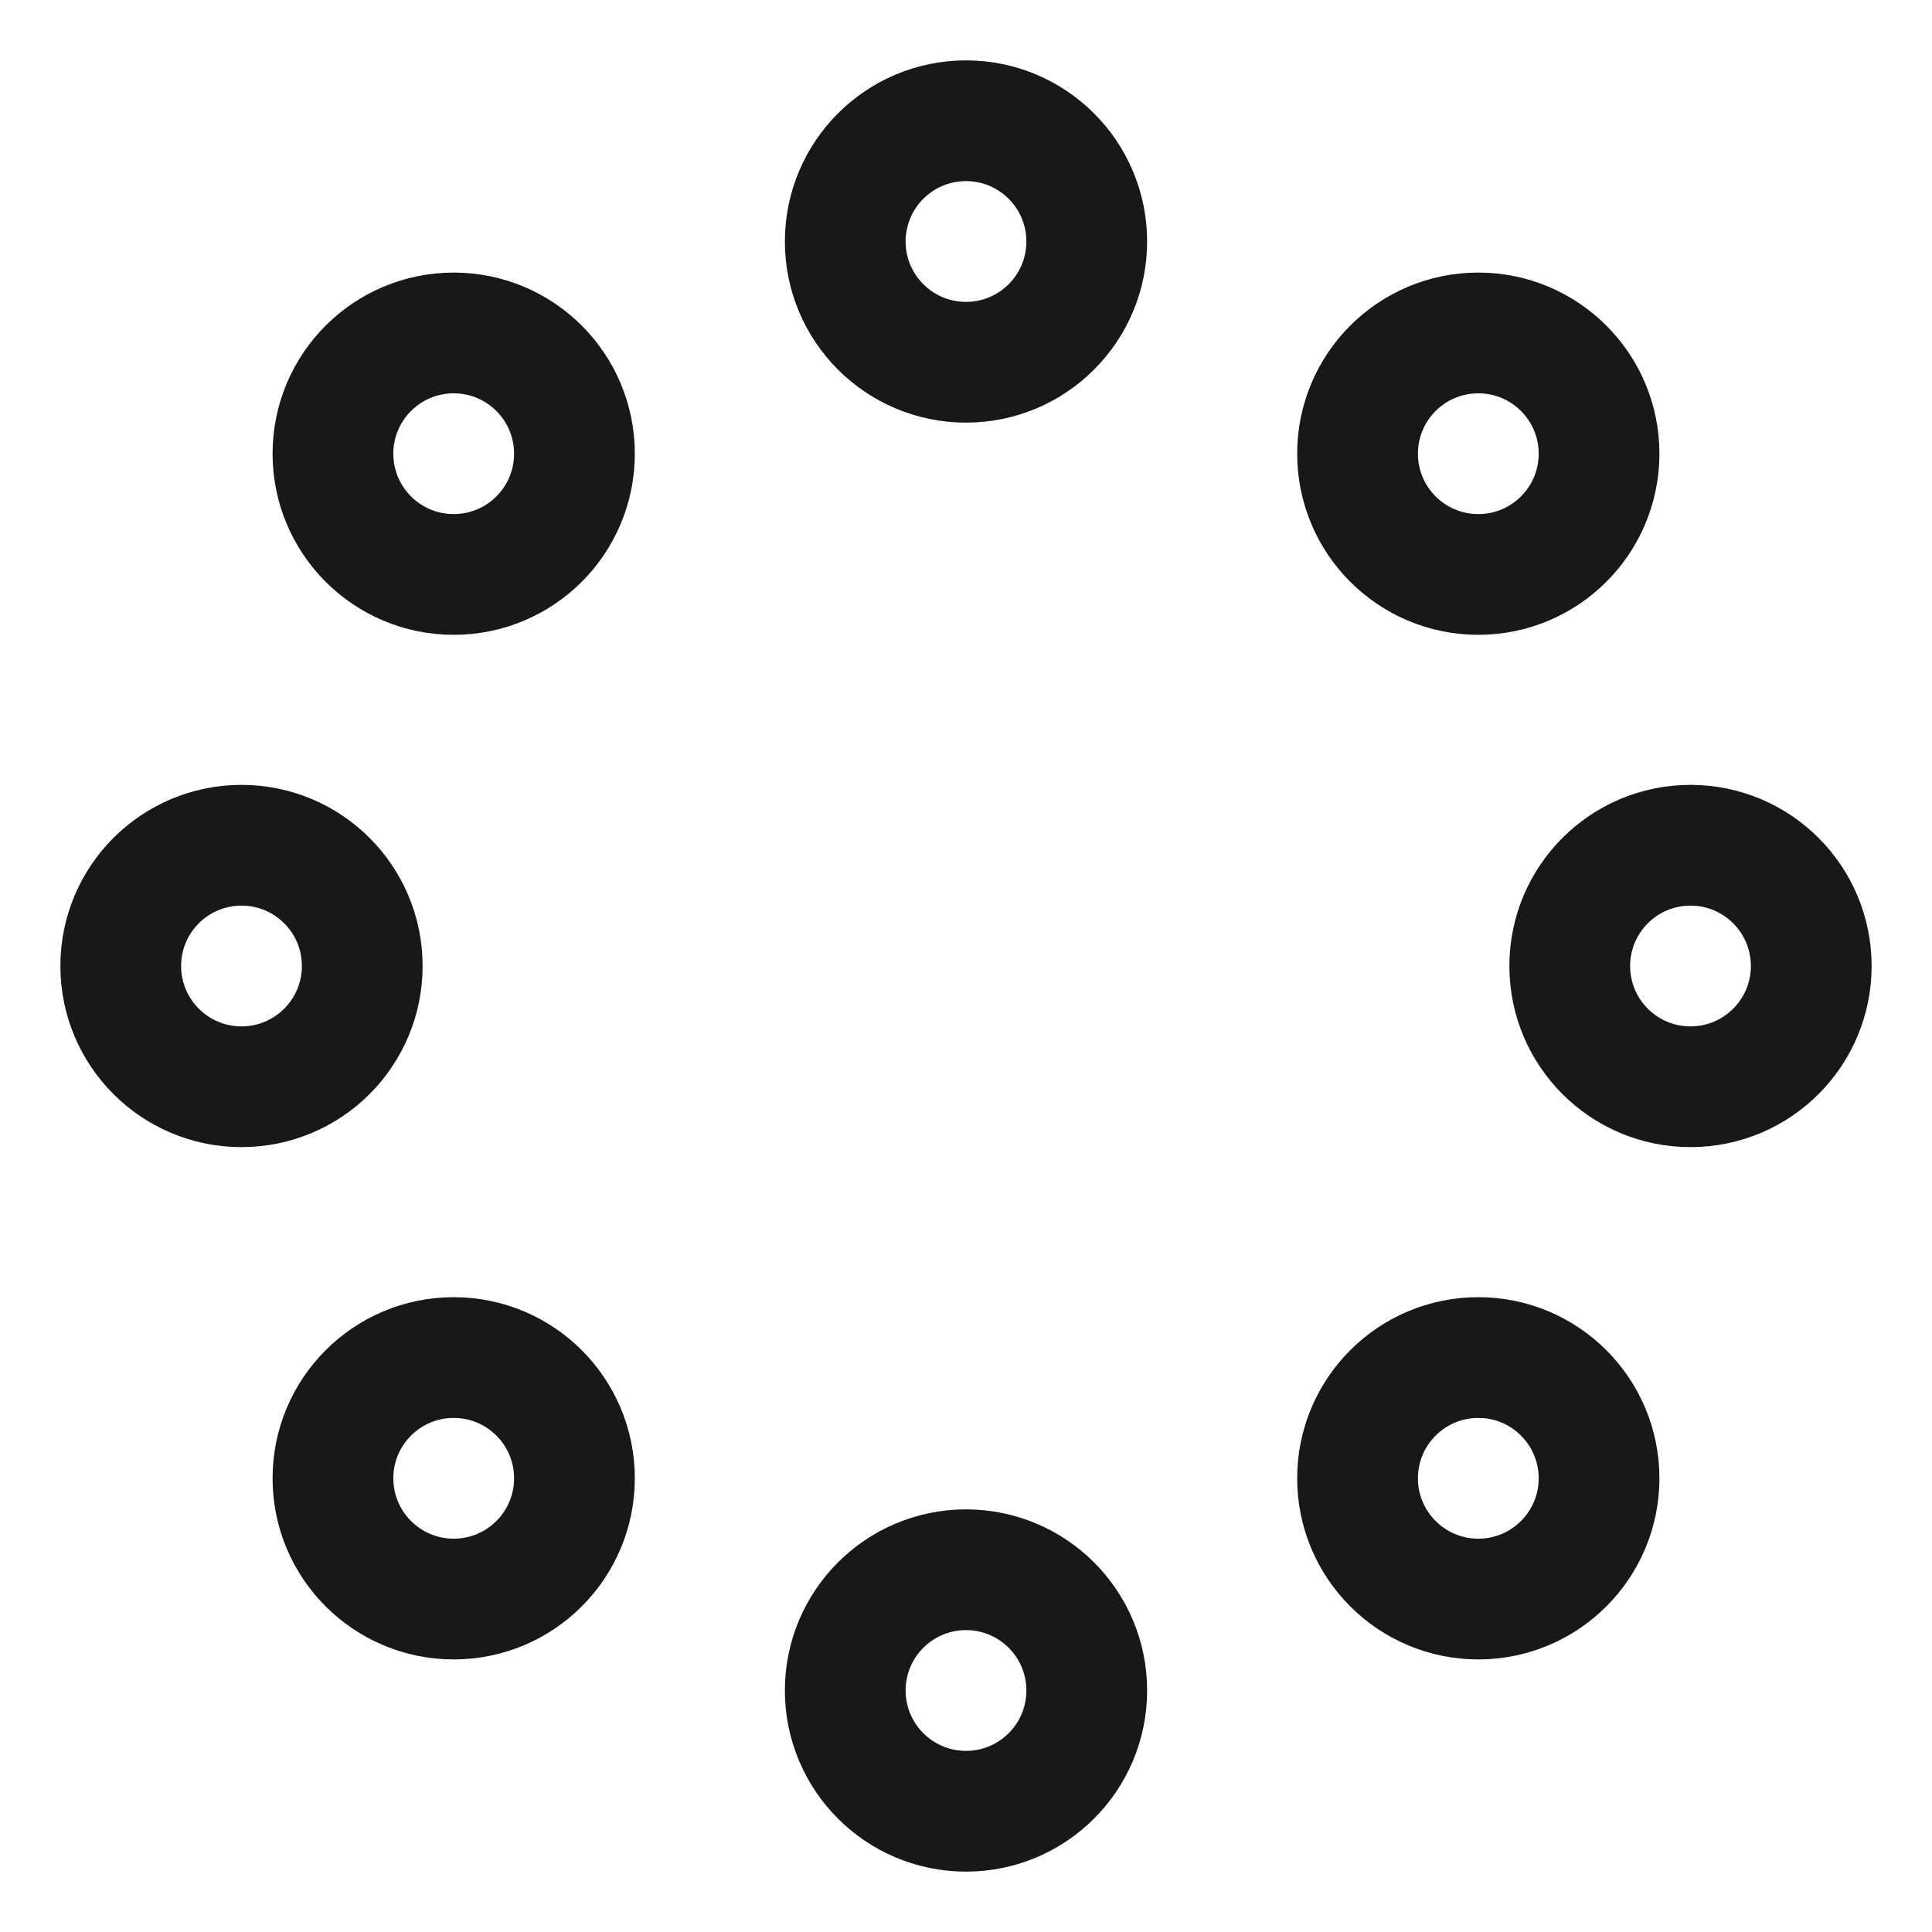 <svg width="48" height="48" viewBox="0 0 24 24" fill="none" xmlns="http://www.w3.org/2000/svg">
<circle cx="12" cy="3" r="1.5" stroke="#18181b" stroke-width="1.5"/>
<circle cx="18.364" cy="5.636" r="1.5" stroke="#18181b" stroke-width="1.5"/>
<circle cx="21" cy="12" r="1.5" stroke="#18181b" stroke-width="1.5"/>
<circle cx="18.364" cy="18.364" r="1.5" stroke="#18181b" stroke-width="1.5"/>
<circle cx="12" cy="21" r="1.5" stroke="#18181b" stroke-width="1.5"/>
<circle cx="5.636" cy="18.364" r="1.5" stroke="#18181b" stroke-width="1.5"/>
<circle cx="3" cy="12" r="1.5" stroke="#18181b" stroke-width="1.5"/>
<circle cx="5.636" cy="5.636" r="1.5" stroke="#18181b" stroke-width="1.5"/>
</svg>

